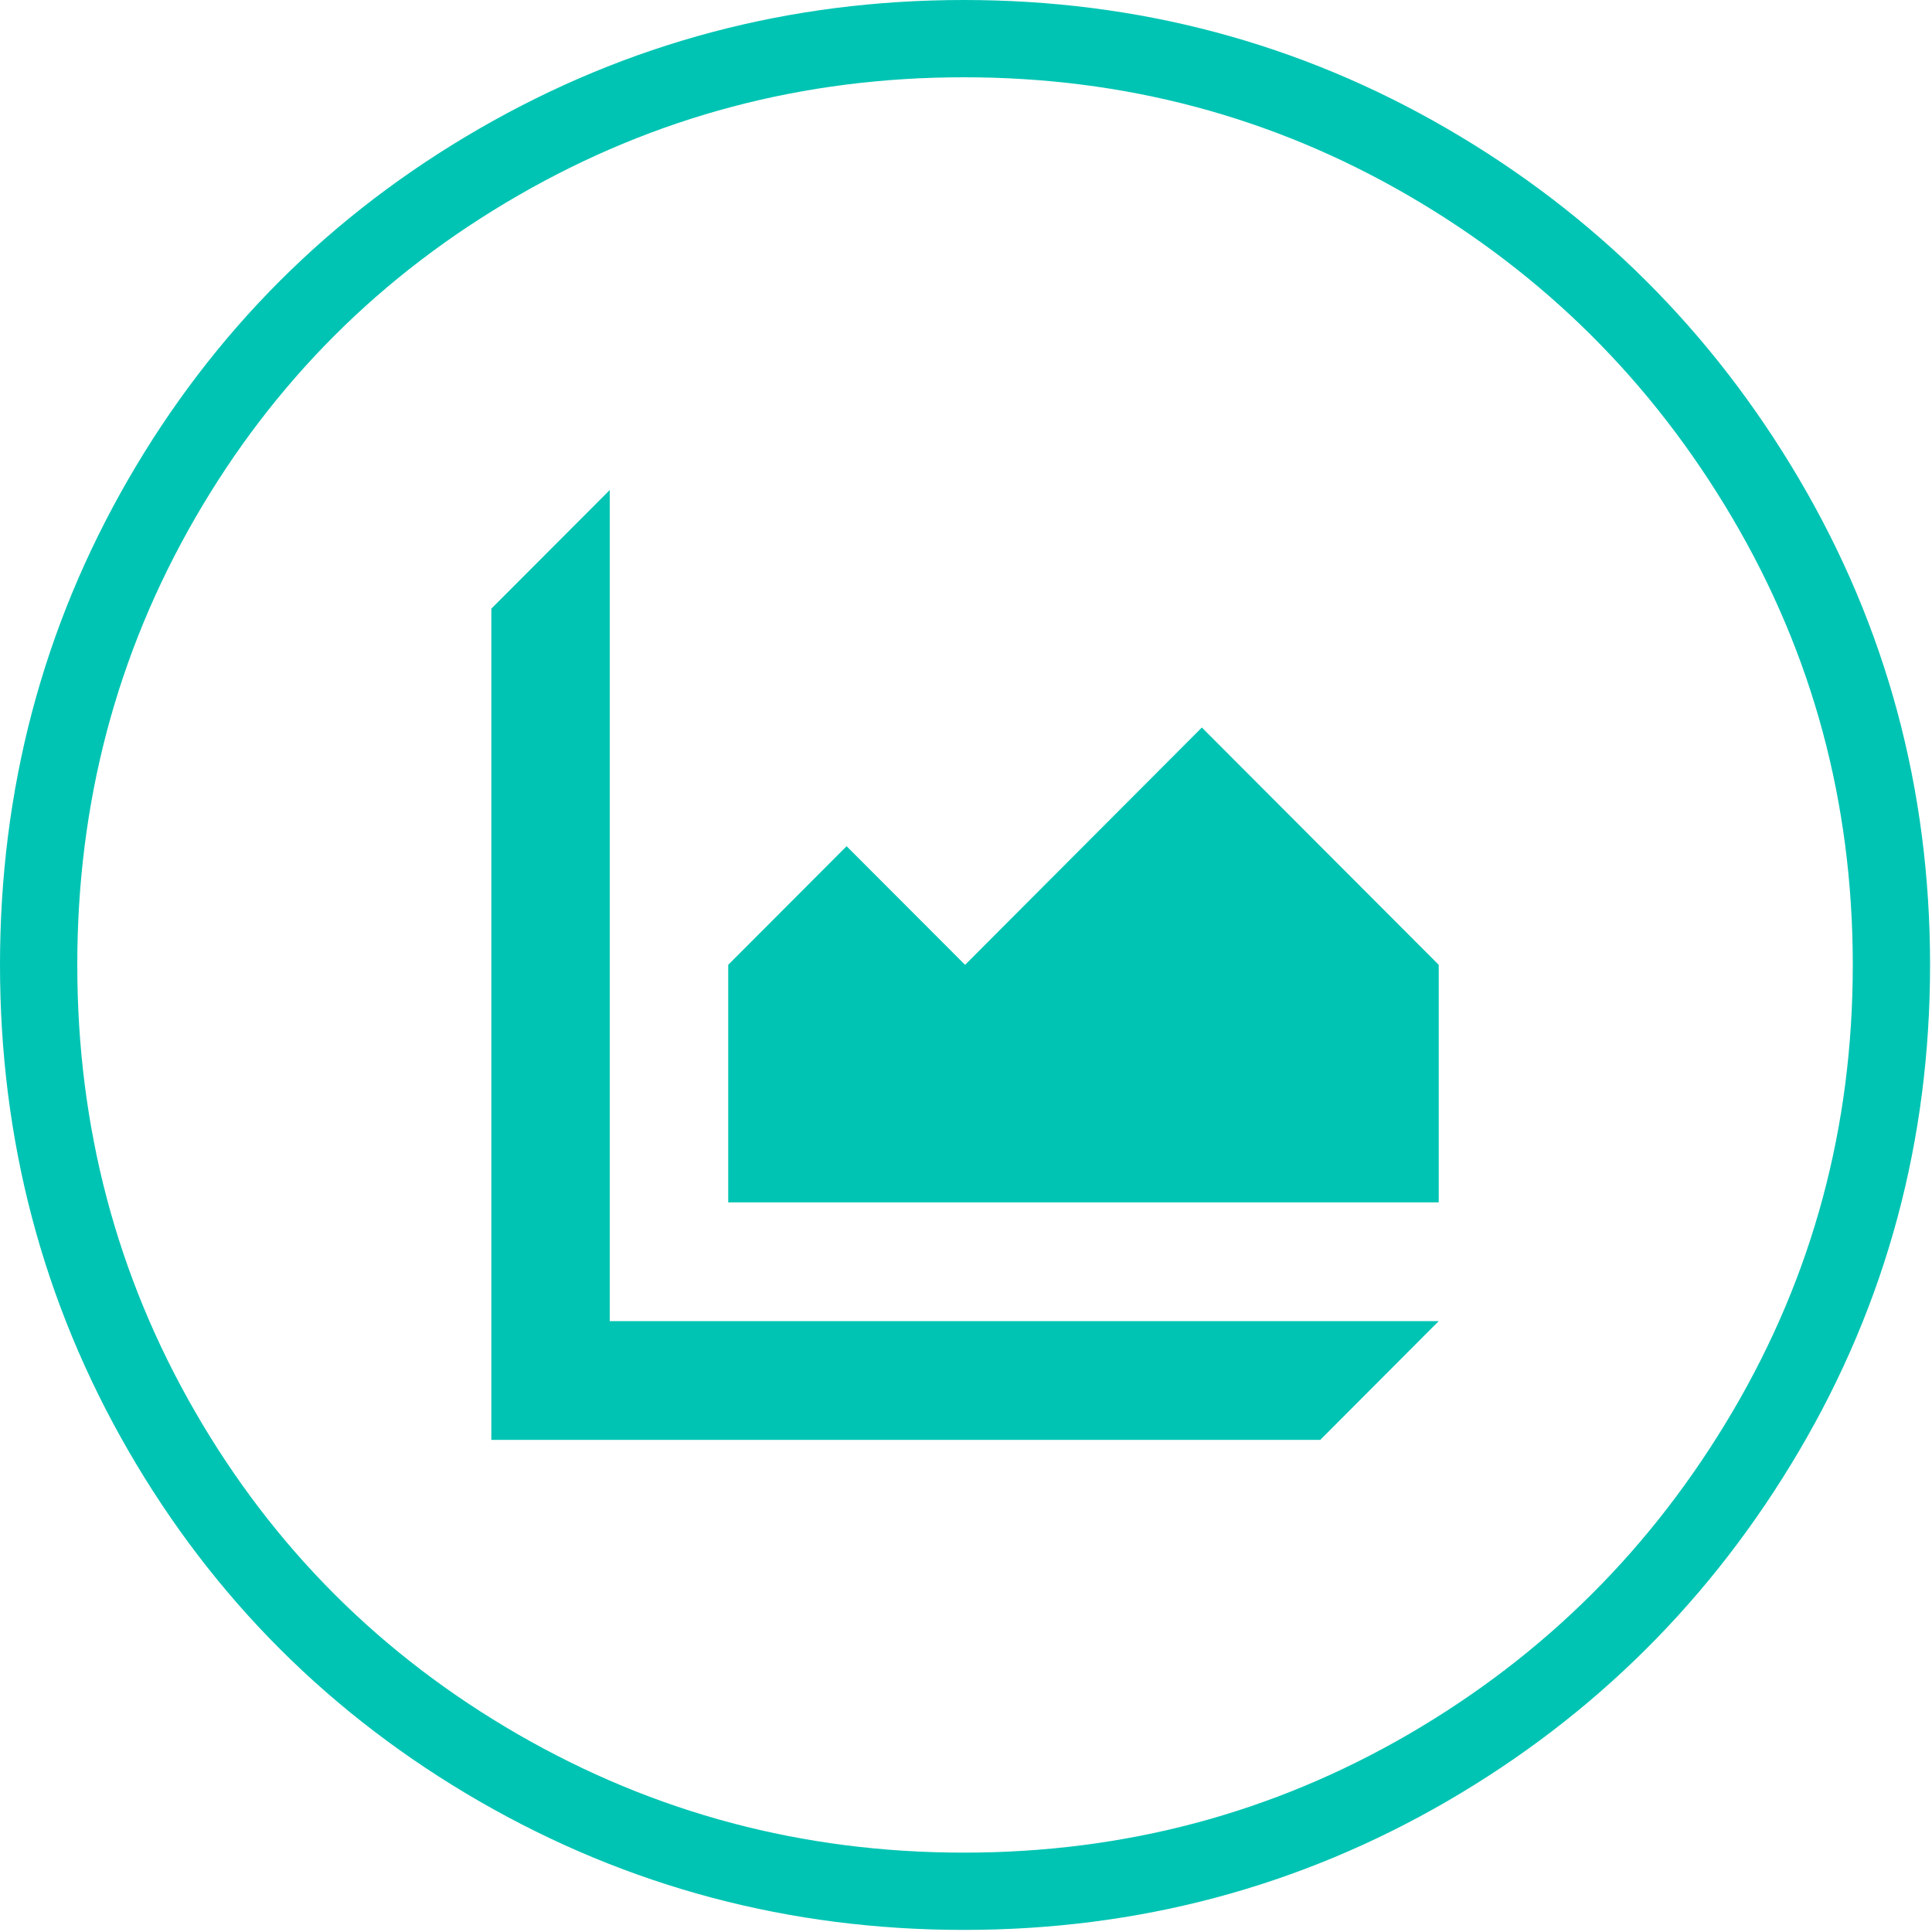 <?xml version="1.0" encoding="iso-8859-1"?>
<!-- Generator: Adobe Illustrator 16.2.1, SVG Export Plug-In . SVG Version: 6.00 Build 0)  -->
<!DOCTYPE svg PUBLIC "-//W3C//DTD SVG 1.1//EN" "http://www.w3.org/Graphics/SVG/1.1/DTD/svg11.dtd">
<svg version="1.1" id="Layer_1" xmlns="http://www.w3.org/2000/svg" xmlns:xlink="http://www.w3.org/1999/xlink" x="0px" y="0px" width="25px" height="25px" viewBox="0 0 25 25" style="enable-background:new 0 0 25 25;"
	 xml:space="preserve">
<path style="fill:none;stroke:#00C4B3;stroke-width:1;stroke-miterlimit:10;" d="M6.454,2.097
	C8.299,1.032,10.305,0.5,12.472,0.5s4.167,0.532,6.002,1.597c1.834,1.065,3.293,2.517,4.376,4.356s1.625,3.85,1.625,6.033
	c0,2.184-0.542,4.195-1.625,6.034s-2.542,3.291-4.376,4.356c-1.835,1.064-3.835,1.597-6.002,1.597s-4.173-0.533-6.018-1.597
	c-1.845-1.065-3.299-2.517-4.361-4.356S0.5,14.669,0.5,12.485c0-2.183,0.531-4.194,1.593-6.033S4.608,3.162,6.454,2.097z"/>
<polygon style="fill:#00C4B3;" points="7.89,17.095 18.617,17.095 17.084,18.632 7.89,18.632 6.358,18.632 6.358,17.095
	6.358,7.876 7.89,6.341 "/>
<polygon style="fill:#00C4B3;" points="9.423,15.559 9.423,12.485 10.955,10.95 12.488,12.485 15.552,9.414 18.617,12.485
	18.617,15.559 "/>
<g>
</g>
<g>
</g>
<g>
</g>
<g>
</g>
<g>
</g>
<g>
</g>
<g>
</g>
<g>
</g>
<g>
</g>
<g>
</g>
<g>
</g>
<g>
</g>
<g>
</g>
<g>
</g>
<g>
</g>
</svg>
